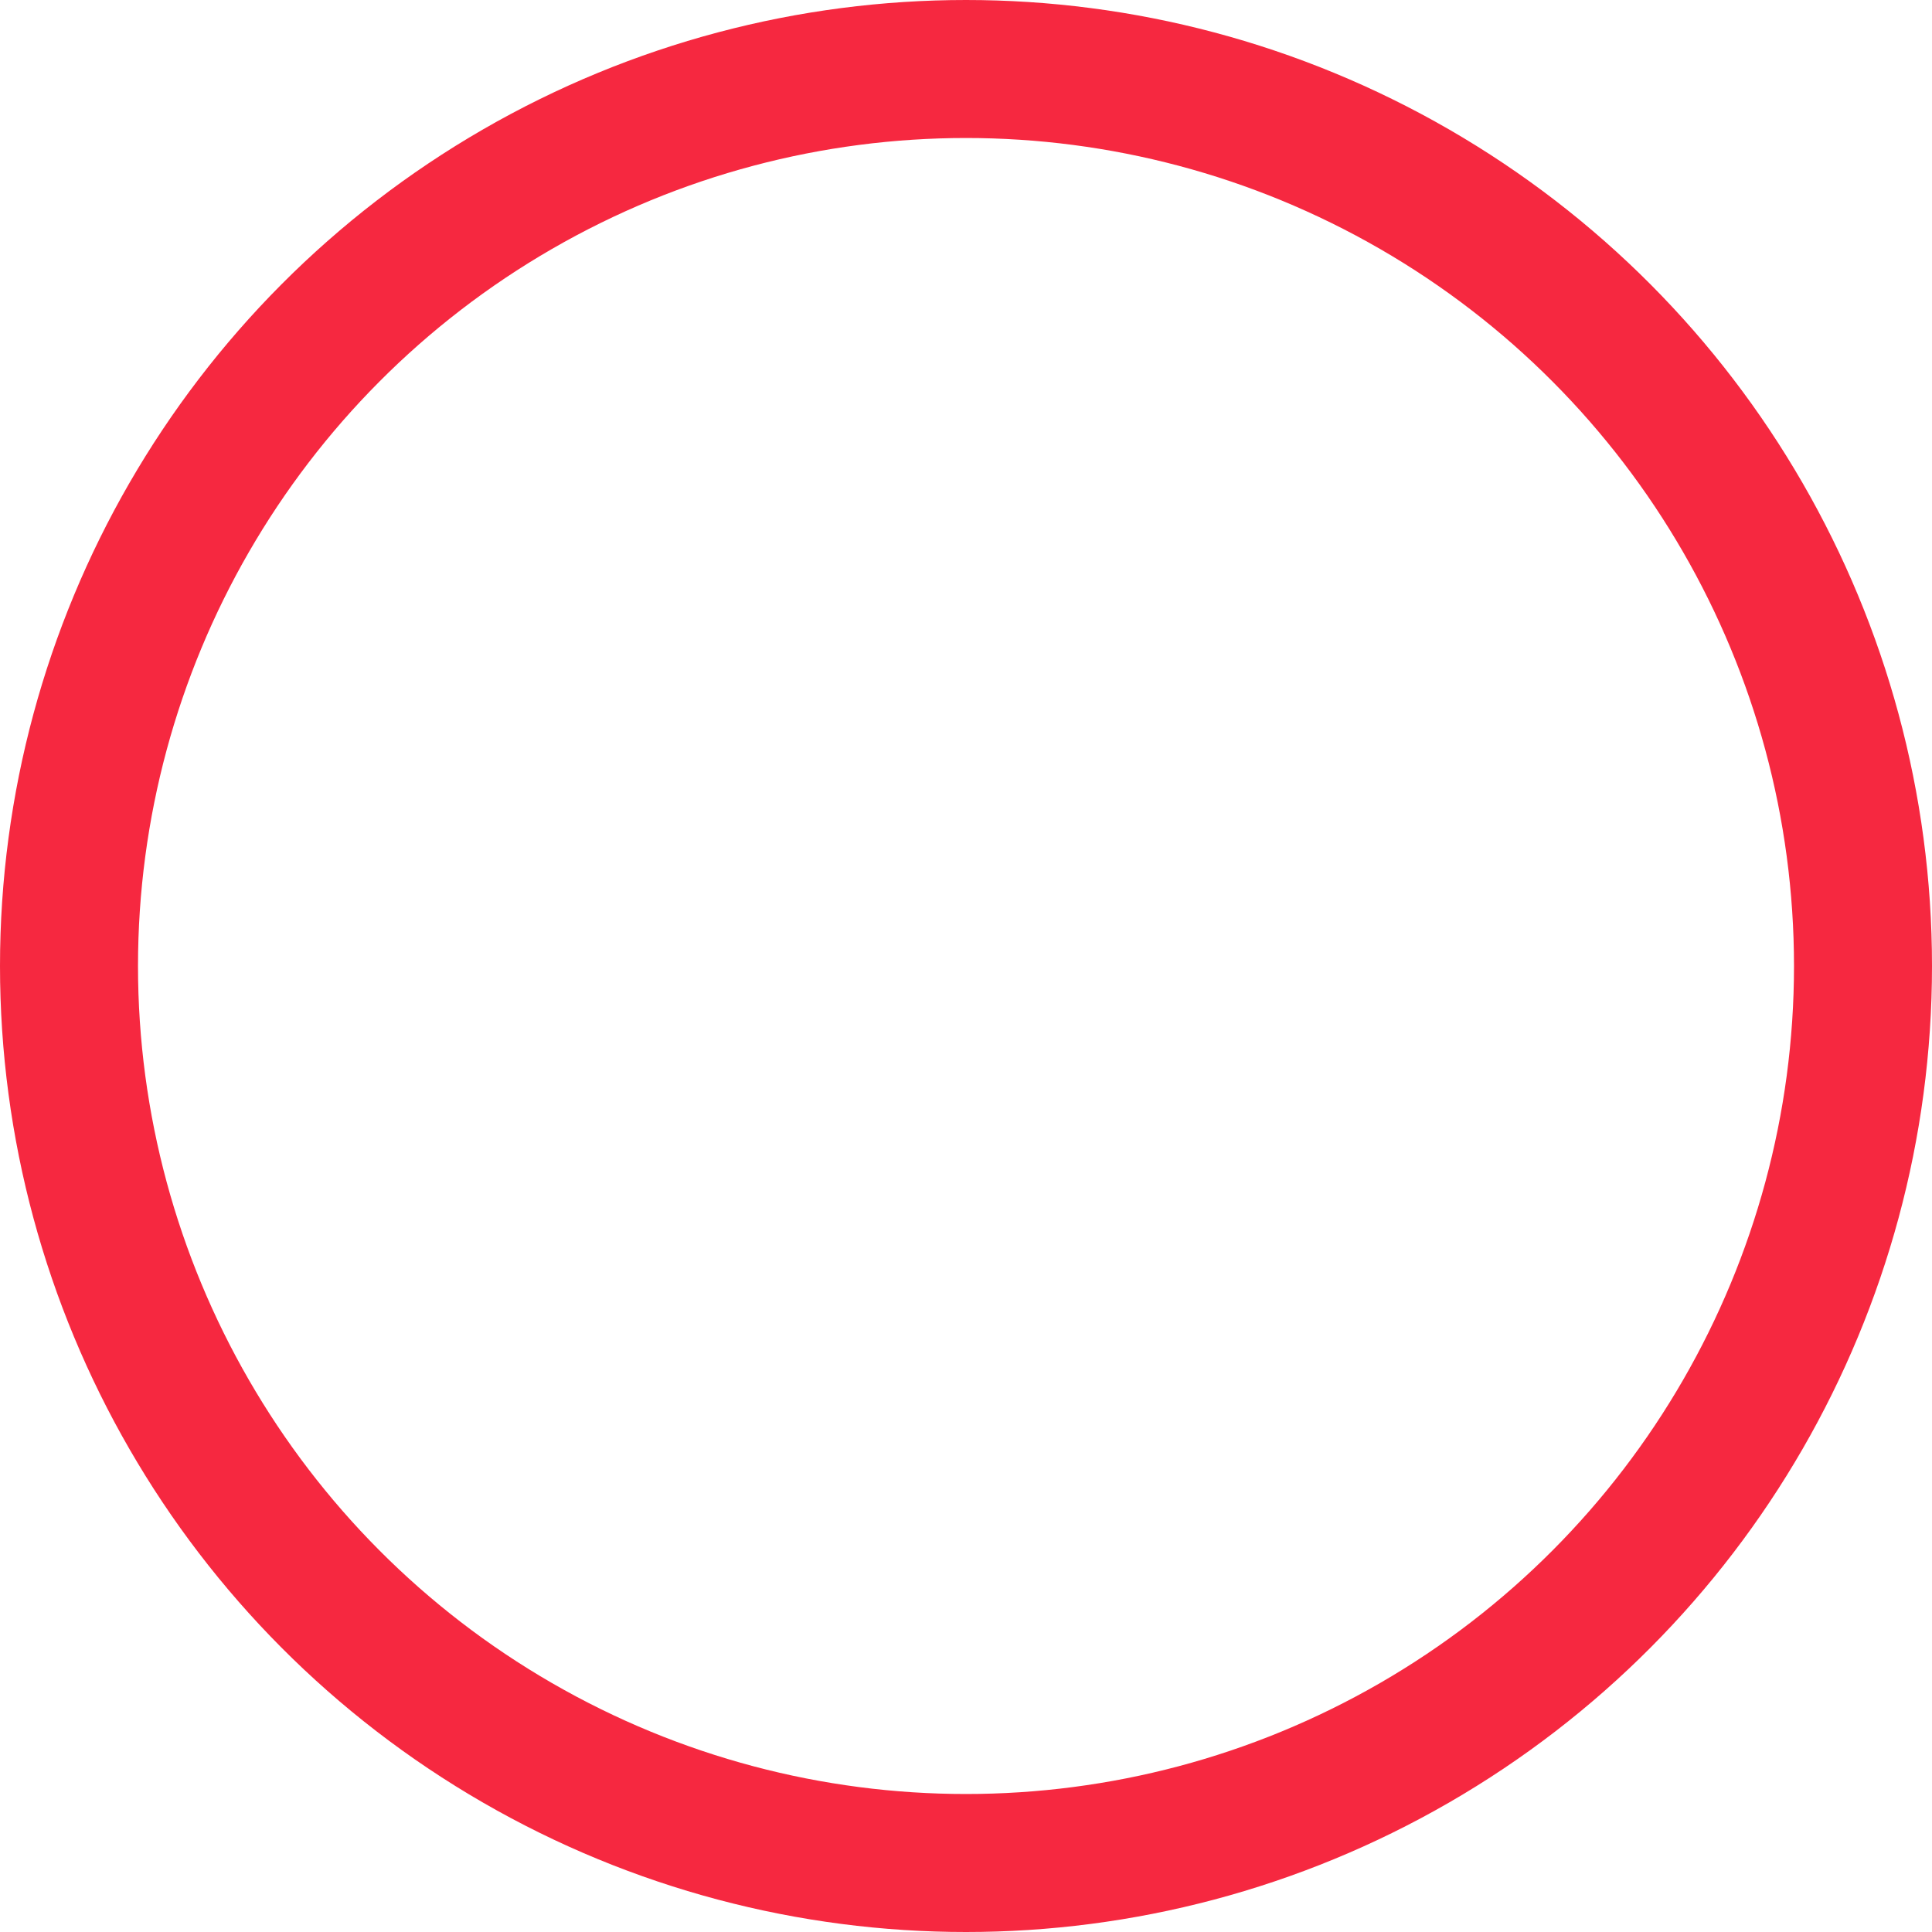 <svg xmlns="http://www.w3.org/2000/svg" width="42" height="42" viewBox="0 0 42 42">
  <g id="boll" fill="none" stroke="#f62840" stroke-width="3">
    <circle cx="21" cy="21" r="21" stroke="none"/>
    <circle cx="21" cy="21" r="19.5" fill="none"/>
  </g>
</svg>
